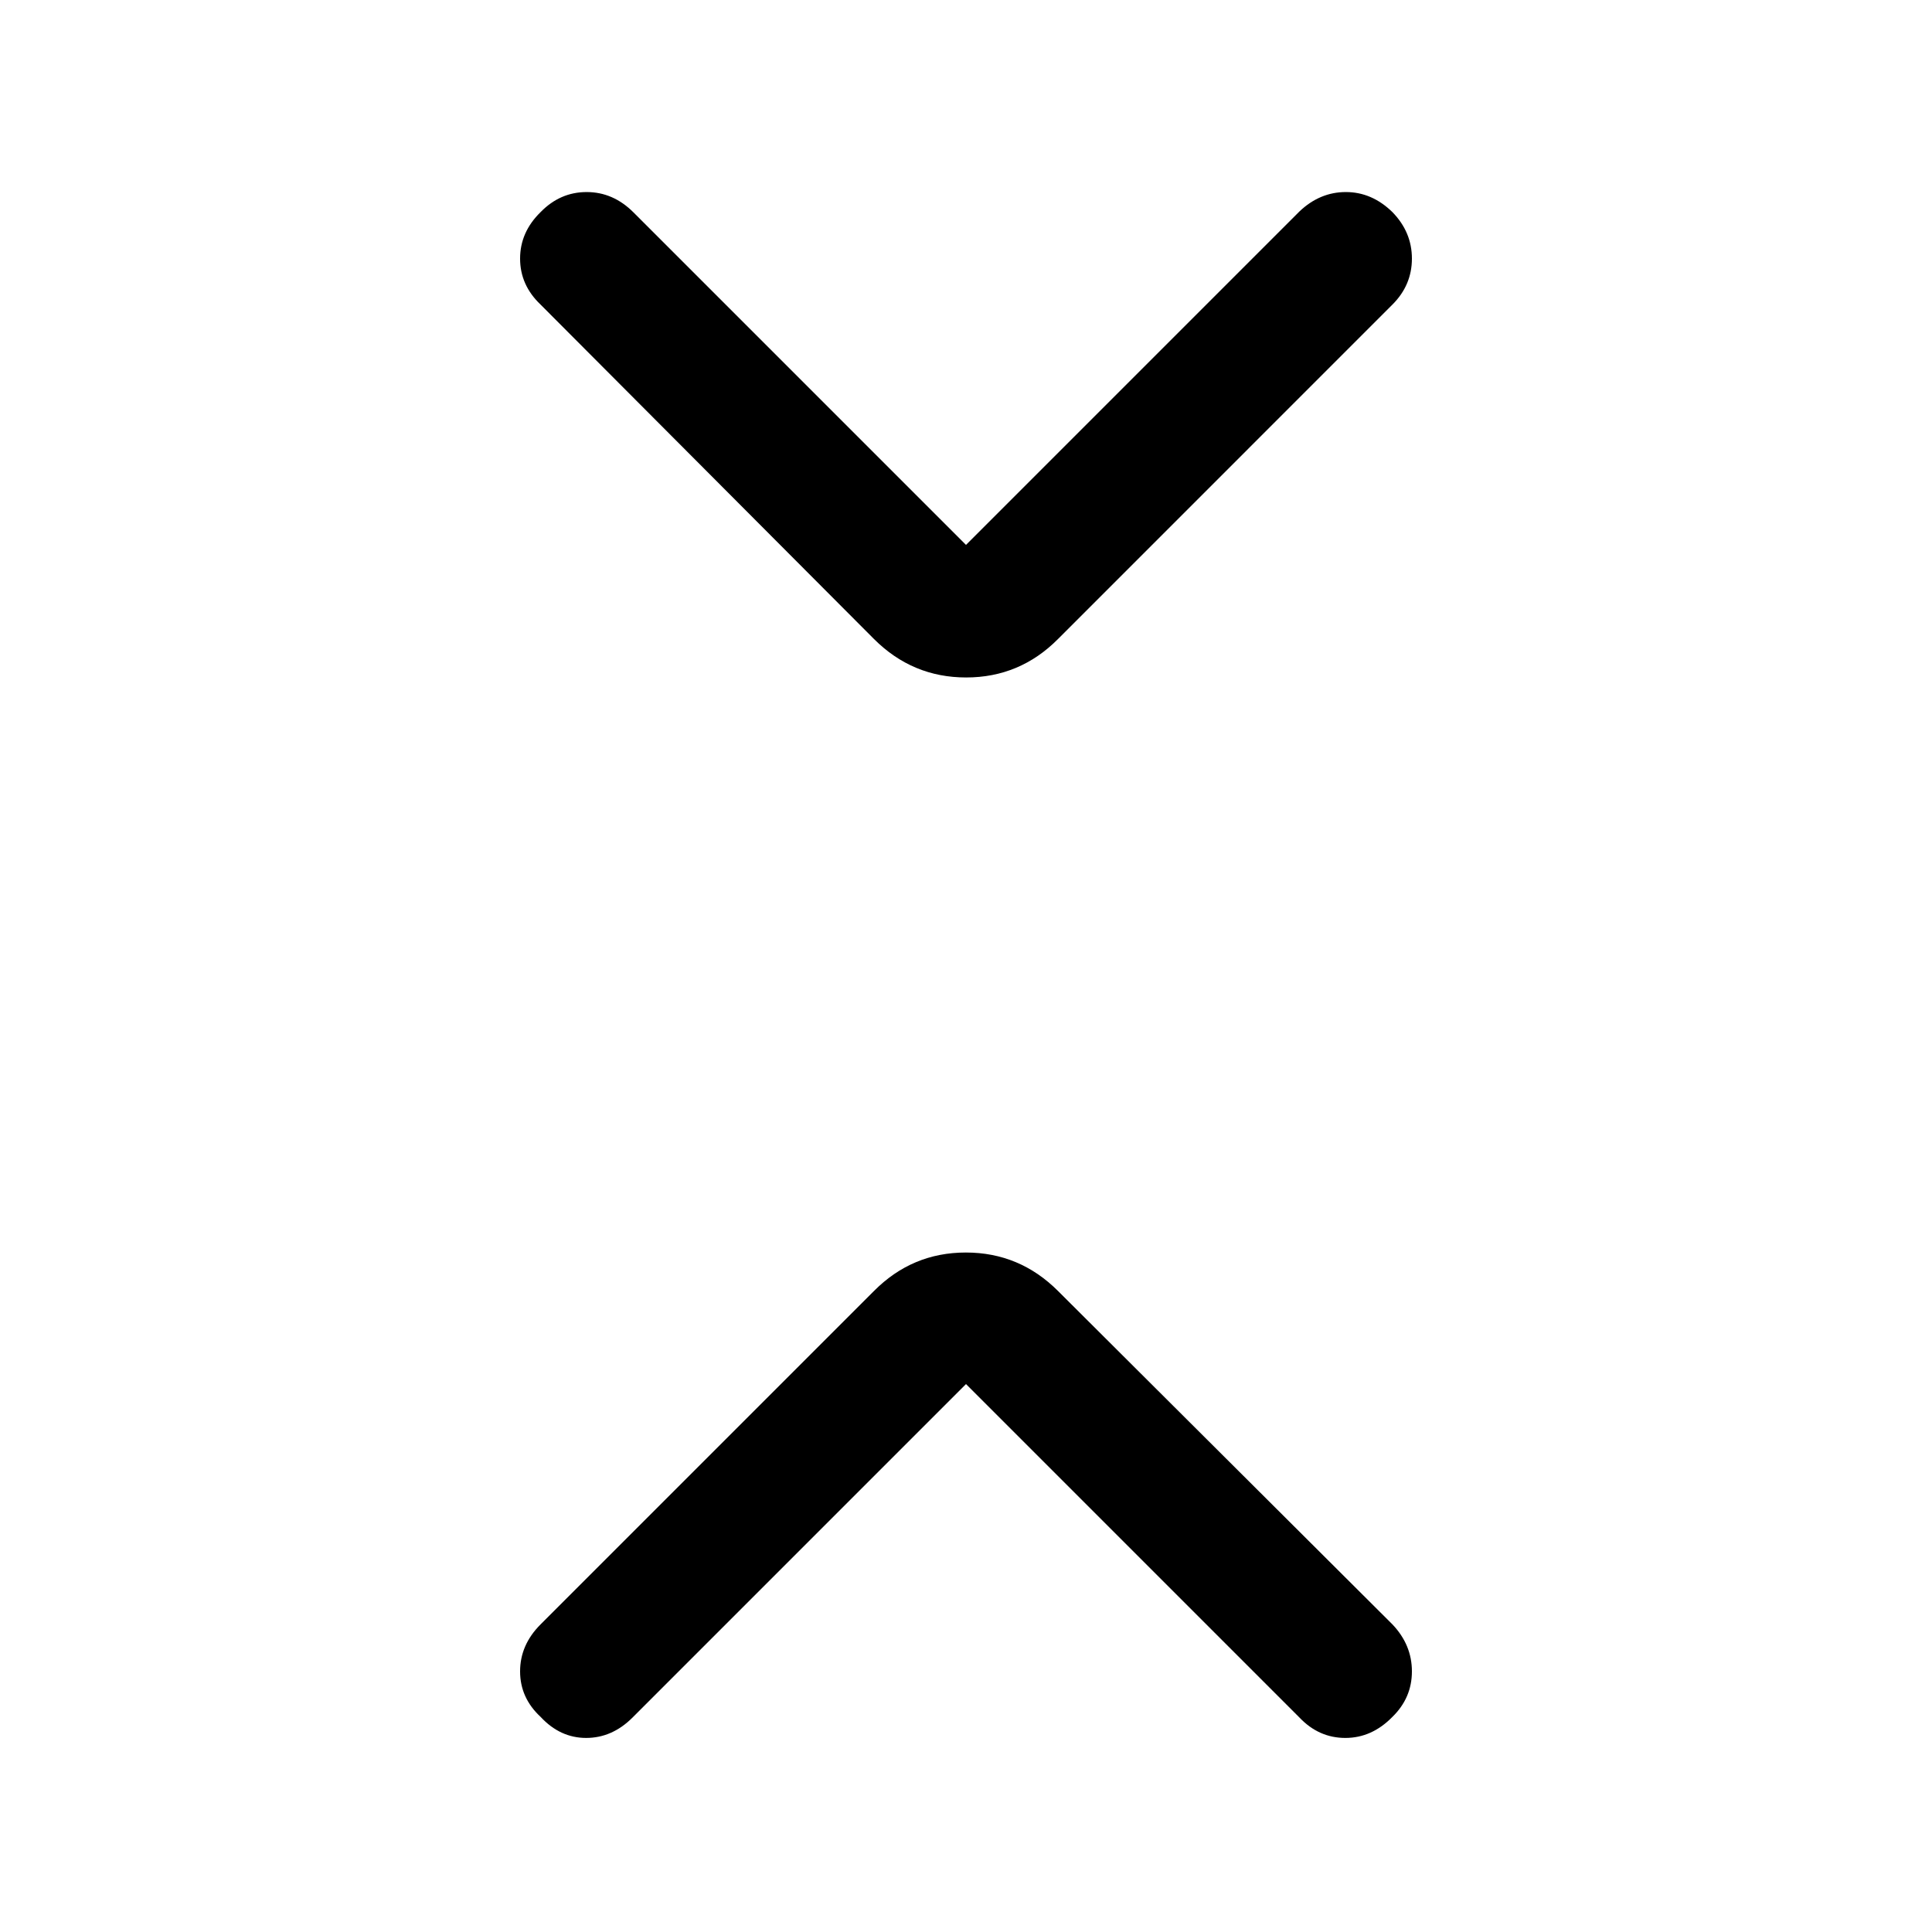<svg xmlns="http://www.w3.org/2000/svg" height="48" viewBox="0 -960 960 960" width="48"><path d="m480-272.26-165.7 165.7q-10.13 10.13-23.05 10.13t-22.62-10.45q-10.2-9.45-10.2-22.62 0-13.17 10.17-23.34L434.26-318.5q18.99-19.13 45.67-19.13 26.68 0 45.81 19.13L691.9-152.84q9.67 10.17 9.67 23.34t-9.7 22.62q-10.2 10.45-23.37 10.45-13.17 0-22.77-10.1L480-272.26Zm0-416.98 165.7-165.7q10.13-9.63 23.05-9.63t23.12 9.95q9.7 9.95 9.7 23.12 0 13.17-9.67 22.84L525.74-642.5q-18.99 19.13-45.67 19.13-26.68 0-45.81-19.13L268.6-808.66q-10.17-9.67-10.17-22.84t10.2-23.12q9.7-9.95 22.87-9.95 13.17 0 23.27 10.1L480-689.24Z"/></svg>